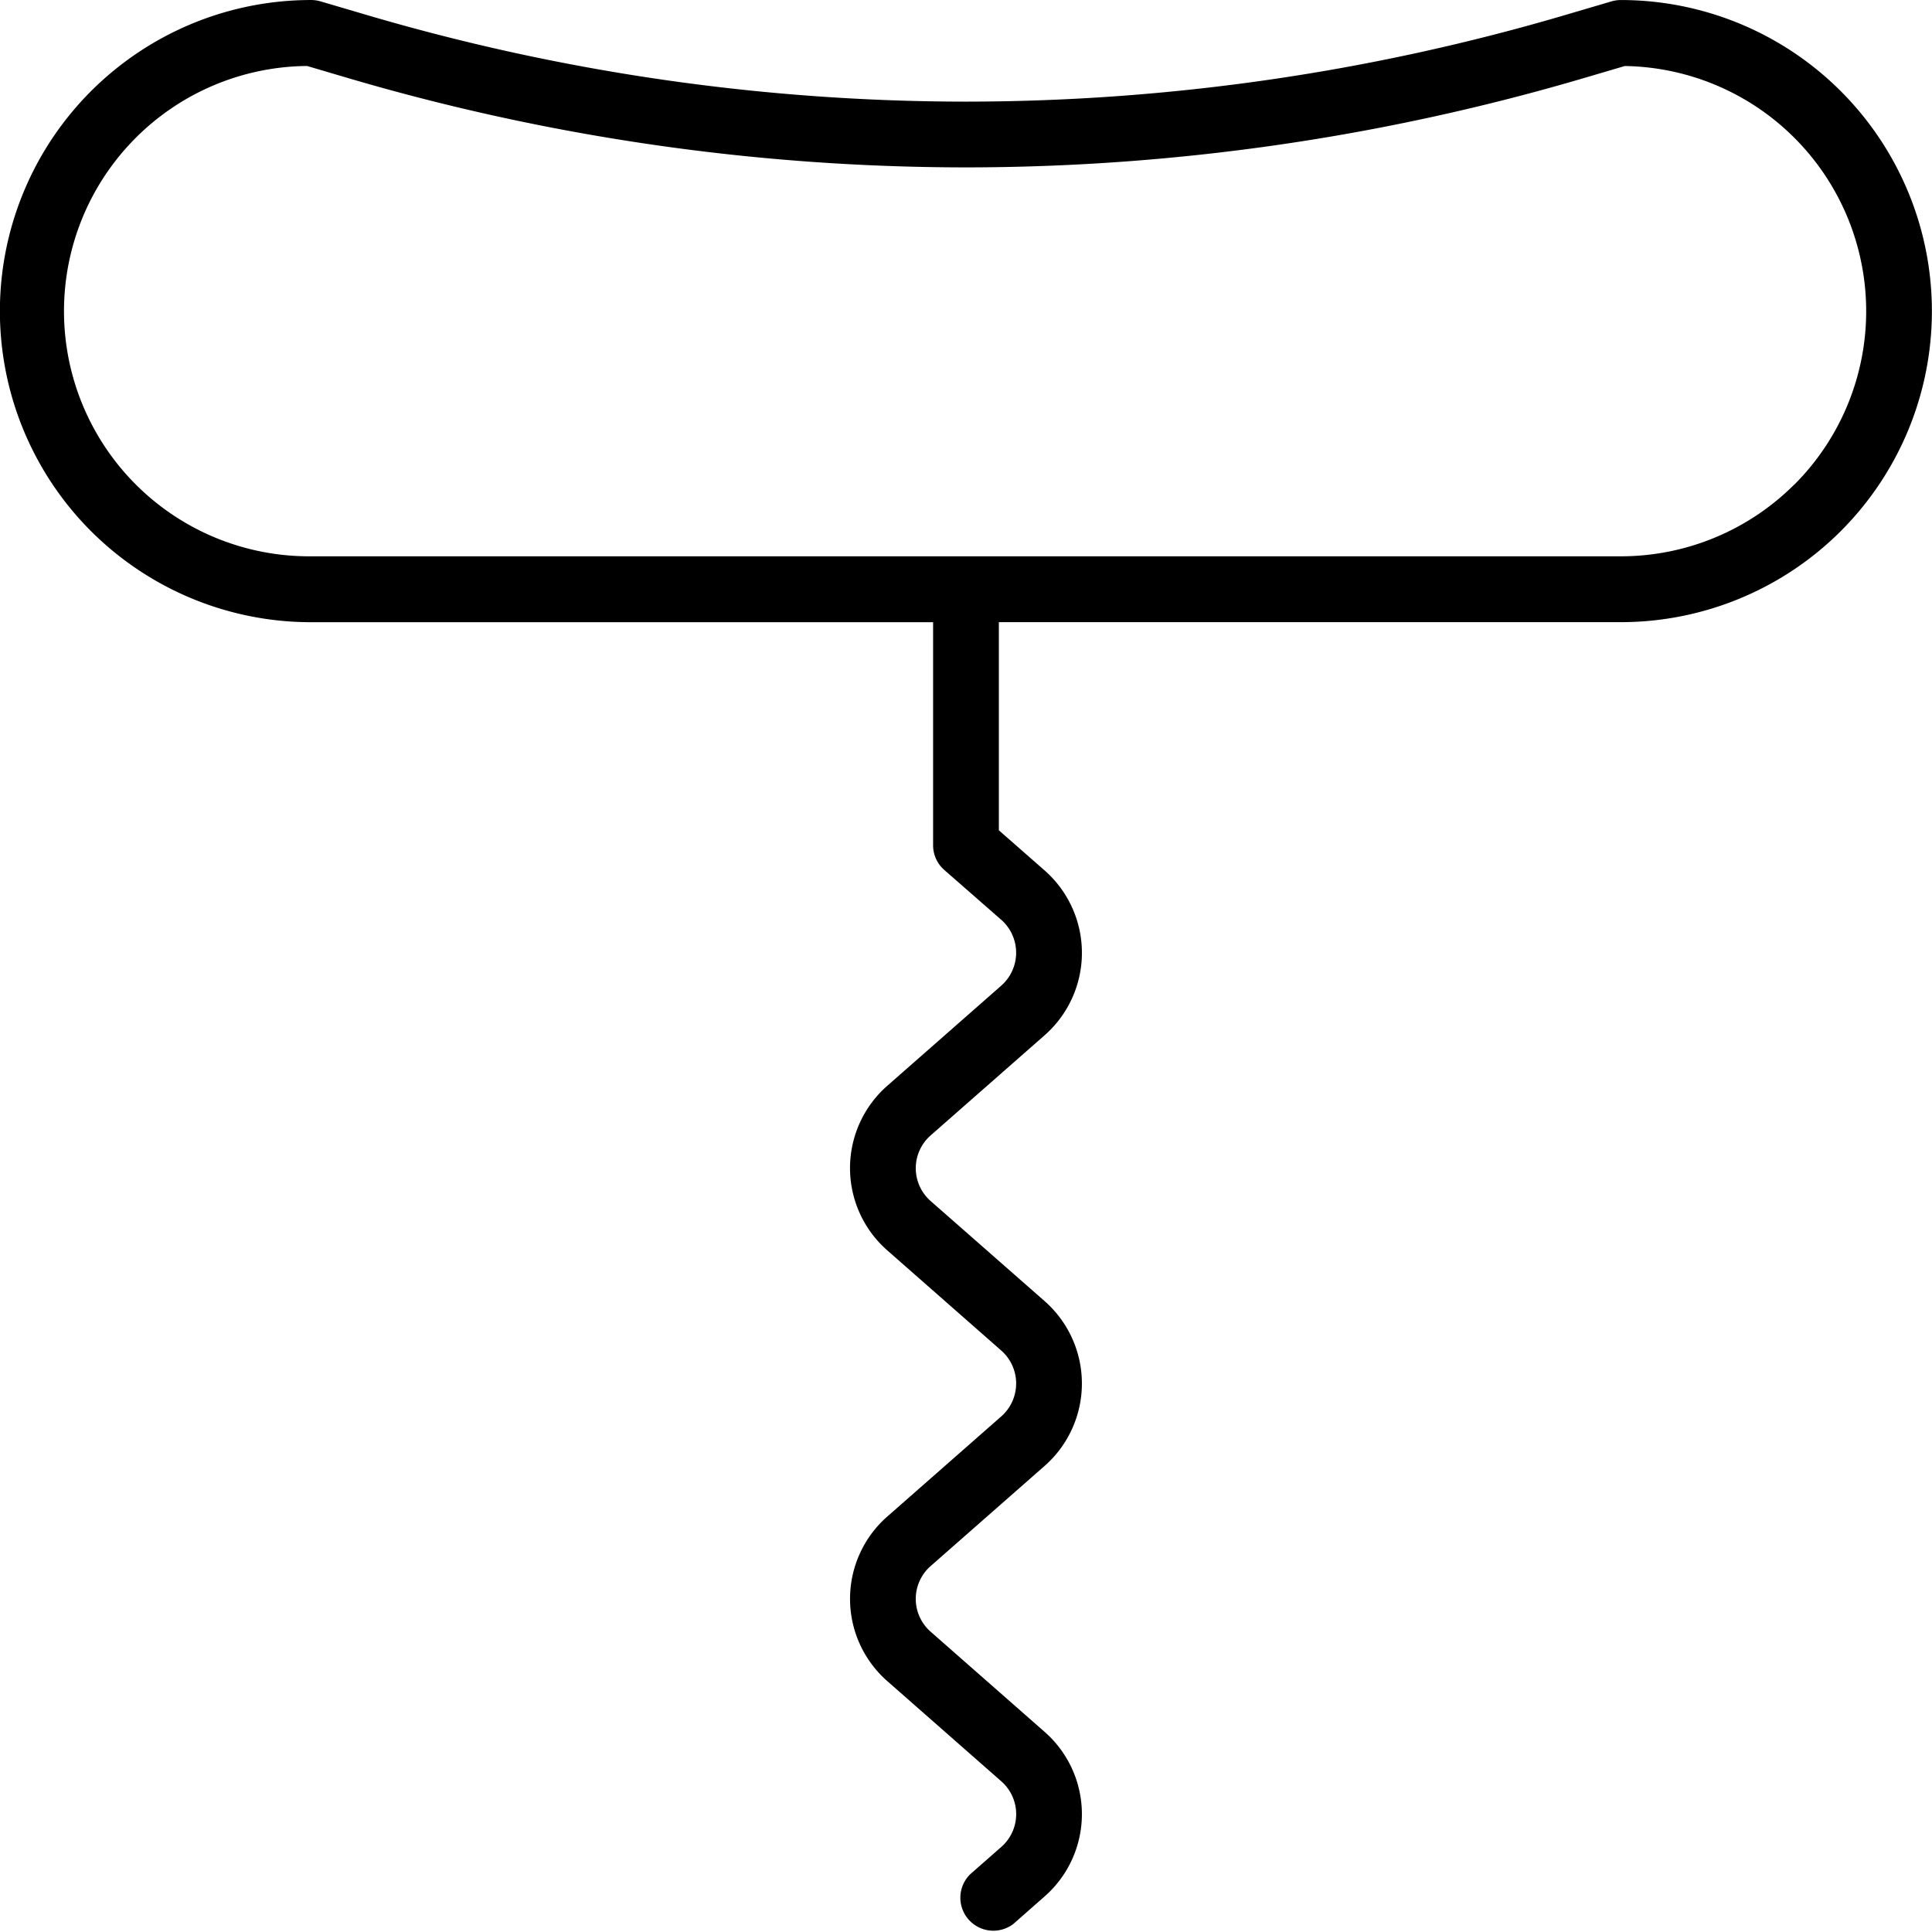 <svg xmlns="http://www.w3.org/2000/svg" width="111.323" height="111.324" viewBox="0 0 111.323 111.324">
  <path id="Контур_292" data-name="Контур 292" d="M191.392,28a1.95,1.95,0,0,0-.537.078l-2.527.745a122.425,122.425,0,0,1-34.665,5.031A122.371,122.371,0,0,1,119,28.821l-2.528-.745a1.98,1.98,0,0,0-.536-.077,17.928,17.928,0,0,0-12.692,30.6l.009.009a17.944,17.944,0,0,0,12.682,5.242H151.77V76.7a1.891,1.891,0,0,0,.645,1.426L155.7,81a2.528,2.528,0,0,1,0,3.789l-6.575,5.777a6.309,6.309,0,0,0,0,9.475l6.576,5.779a2.528,2.528,0,0,1,0,3.789l-6.575,5.777a6.309,6.309,0,0,0,0,9.475l6.576,5.779a2.514,2.514,0,0,1,0,3.777L153.9,136a1.9,1.9,0,0,0,2.506,2.847l1.795-1.581a6.306,6.306,0,0,0,0-9.472l-6.576-5.779a2.514,2.514,0,0,1,0-3.777l6.575-5.777a6.322,6.322,0,0,0,0-9.488L151.626,97.2a2.514,2.514,0,0,1,0-3.777l6.575-5.777a6.322,6.322,0,0,0,0-9.488l0,0-2.642-2.317V63.847h35.831A17.939,17.939,0,0,0,204.072,58.6l.009-.009A17.926,17.926,0,0,0,191.394,28Zm10,27.917a14.142,14.142,0,0,1-10.005,4.136H115.937A14.125,14.125,0,0,1,115.7,31.8l2.225.657a126.2,126.2,0,0,0,35.683,5.186h.1A126.2,126.2,0,0,0,189.4,32.458l2.224-.656A14.129,14.129,0,0,1,201.4,55.916Z" transform="translate(-98.004 -27.998)"/>
</svg>
